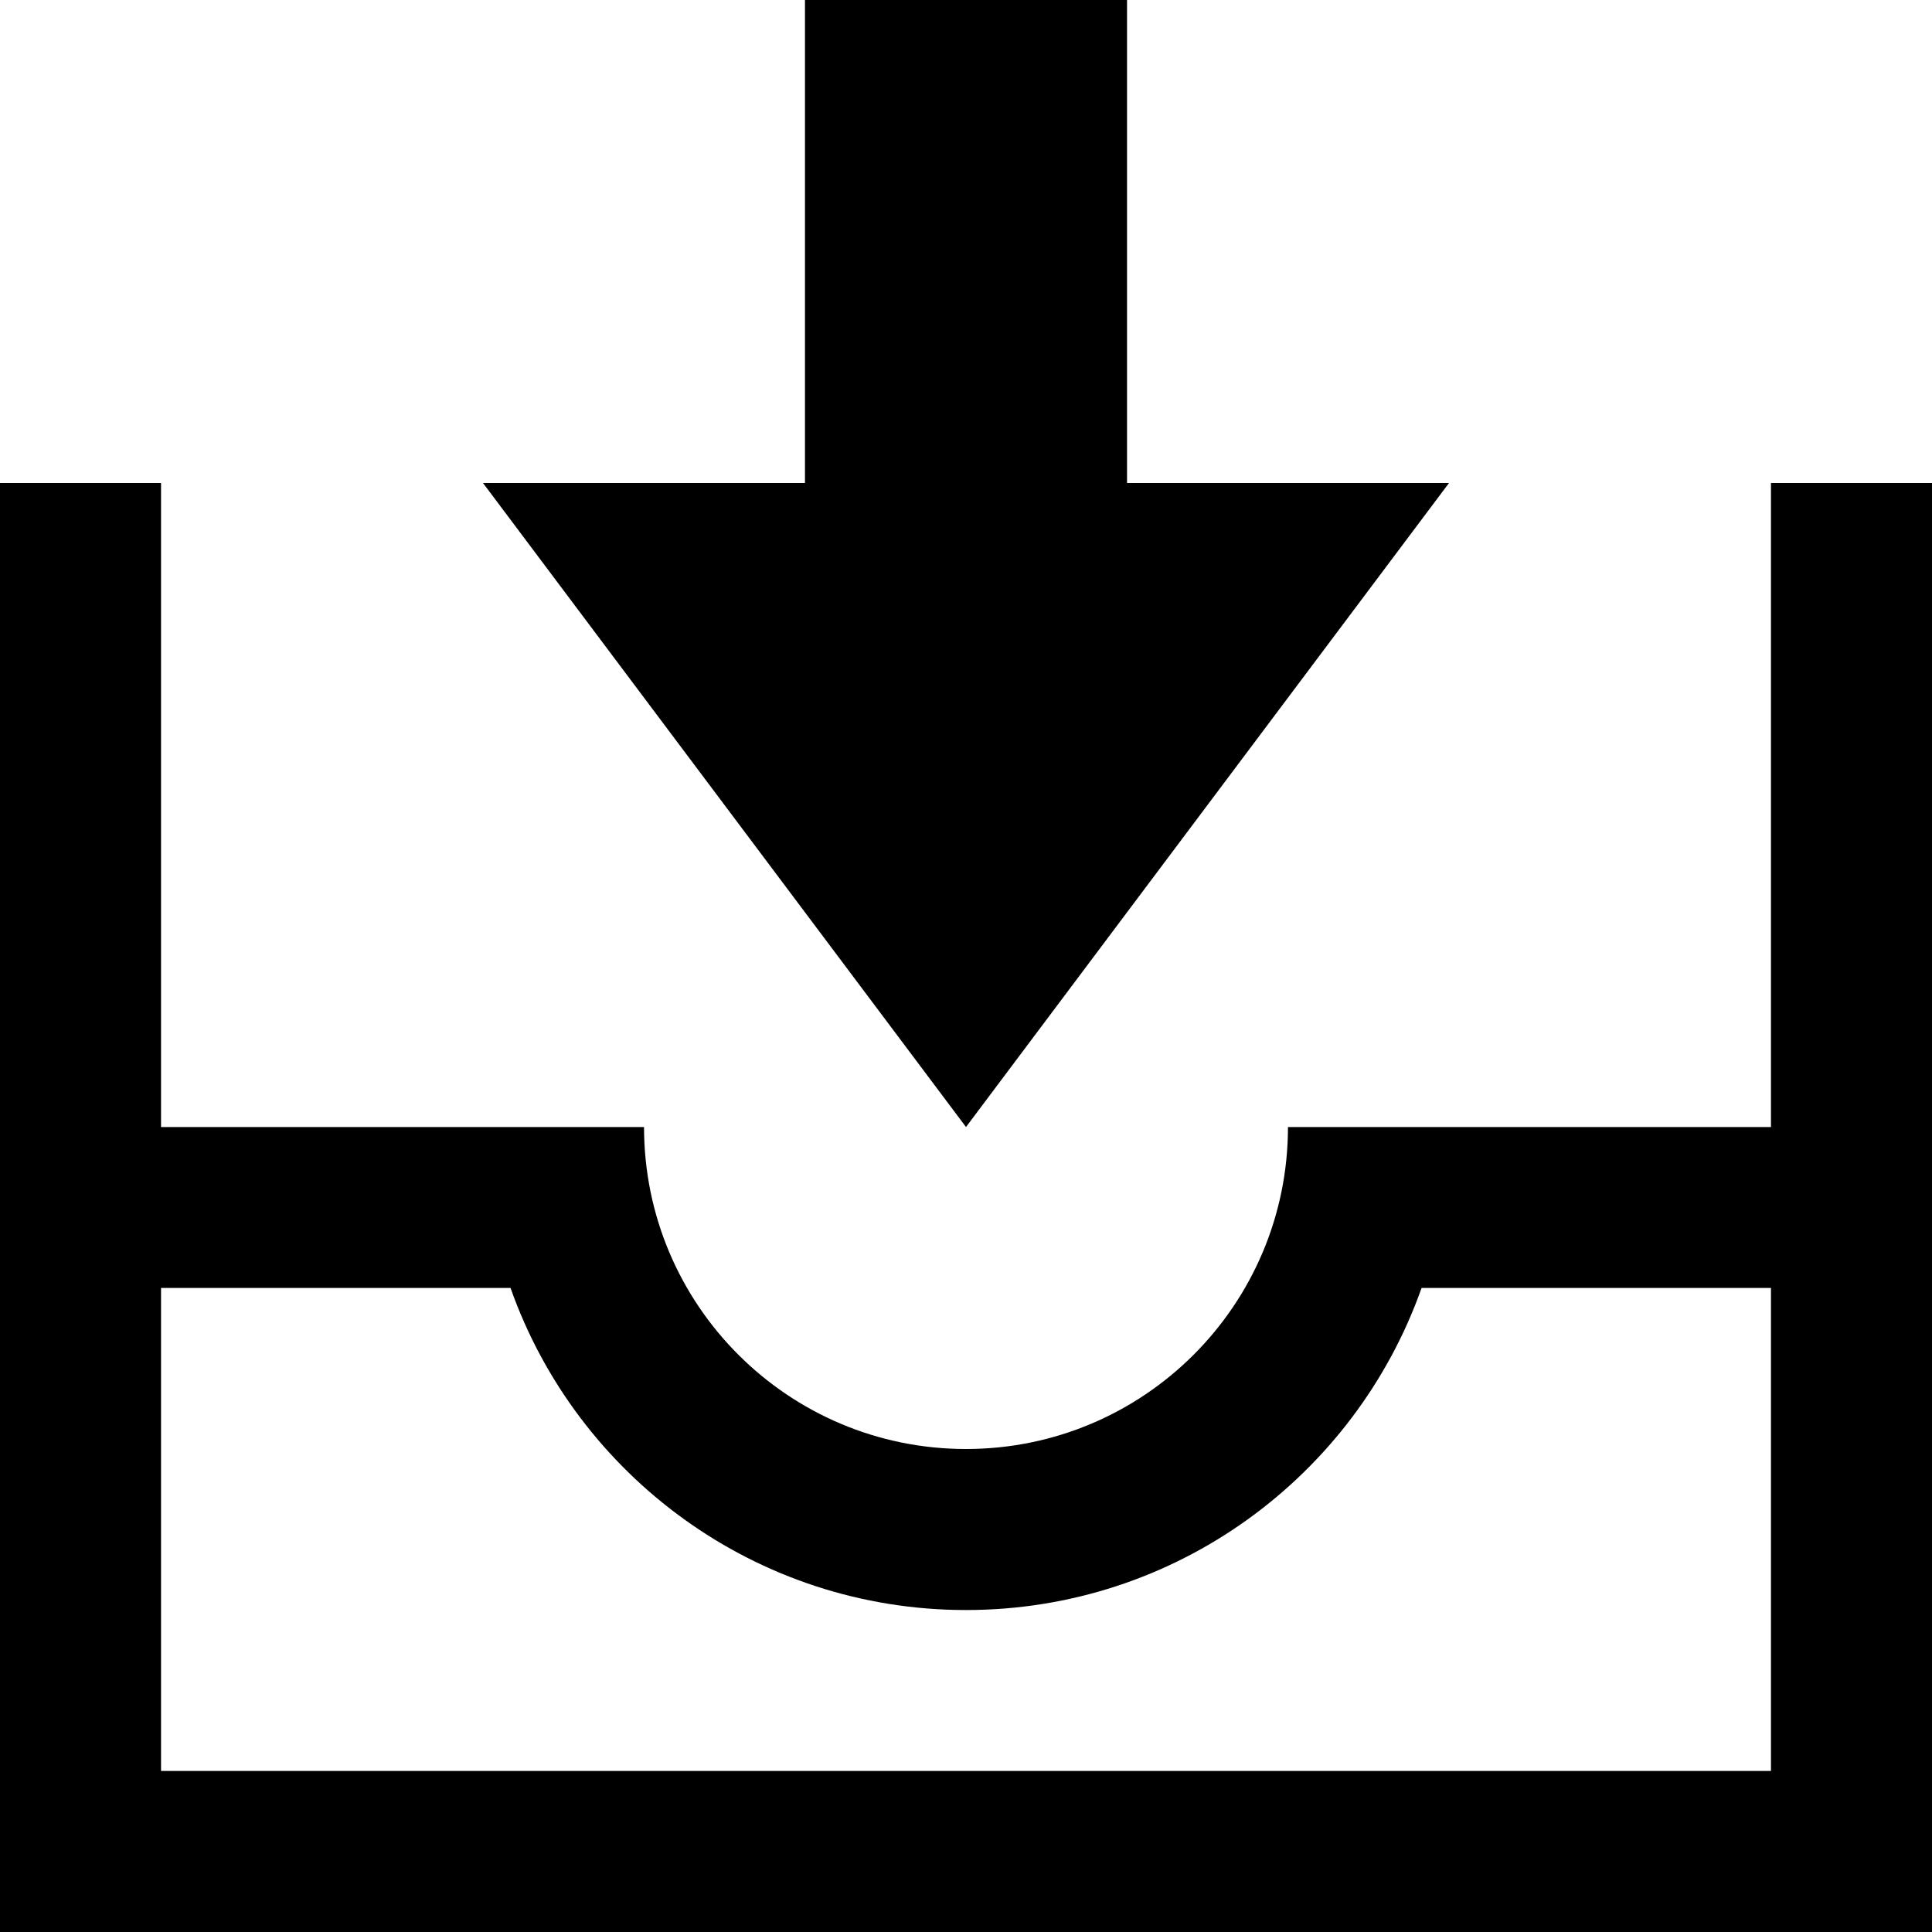 <svg width="20" height="20" viewBox="0 0 20 20" fill="none" xmlns="http://www.w3.org/2000/svg">
<path d="M20 5V20H0L6.55671e-07 5H1.667L1.667 11.667H6.667C6.667 13.508 8.159 15 10 15C11.841 15 13.333 13.508 13.333 11.667H18.333V13.333H14.716C14.029 15.275 12.177 16.667 10 16.667C7.823 16.667 5.971 15.275 5.285 13.333H1.667L1.667 18.333L18.333 18.333V5H20Z" fill="black"/>
<path d="M11.667 5V1.45704e-07L8.333 0V5L5 5L10 11.667L15 5L11.667 5Z" fill="black"/>
</svg>
